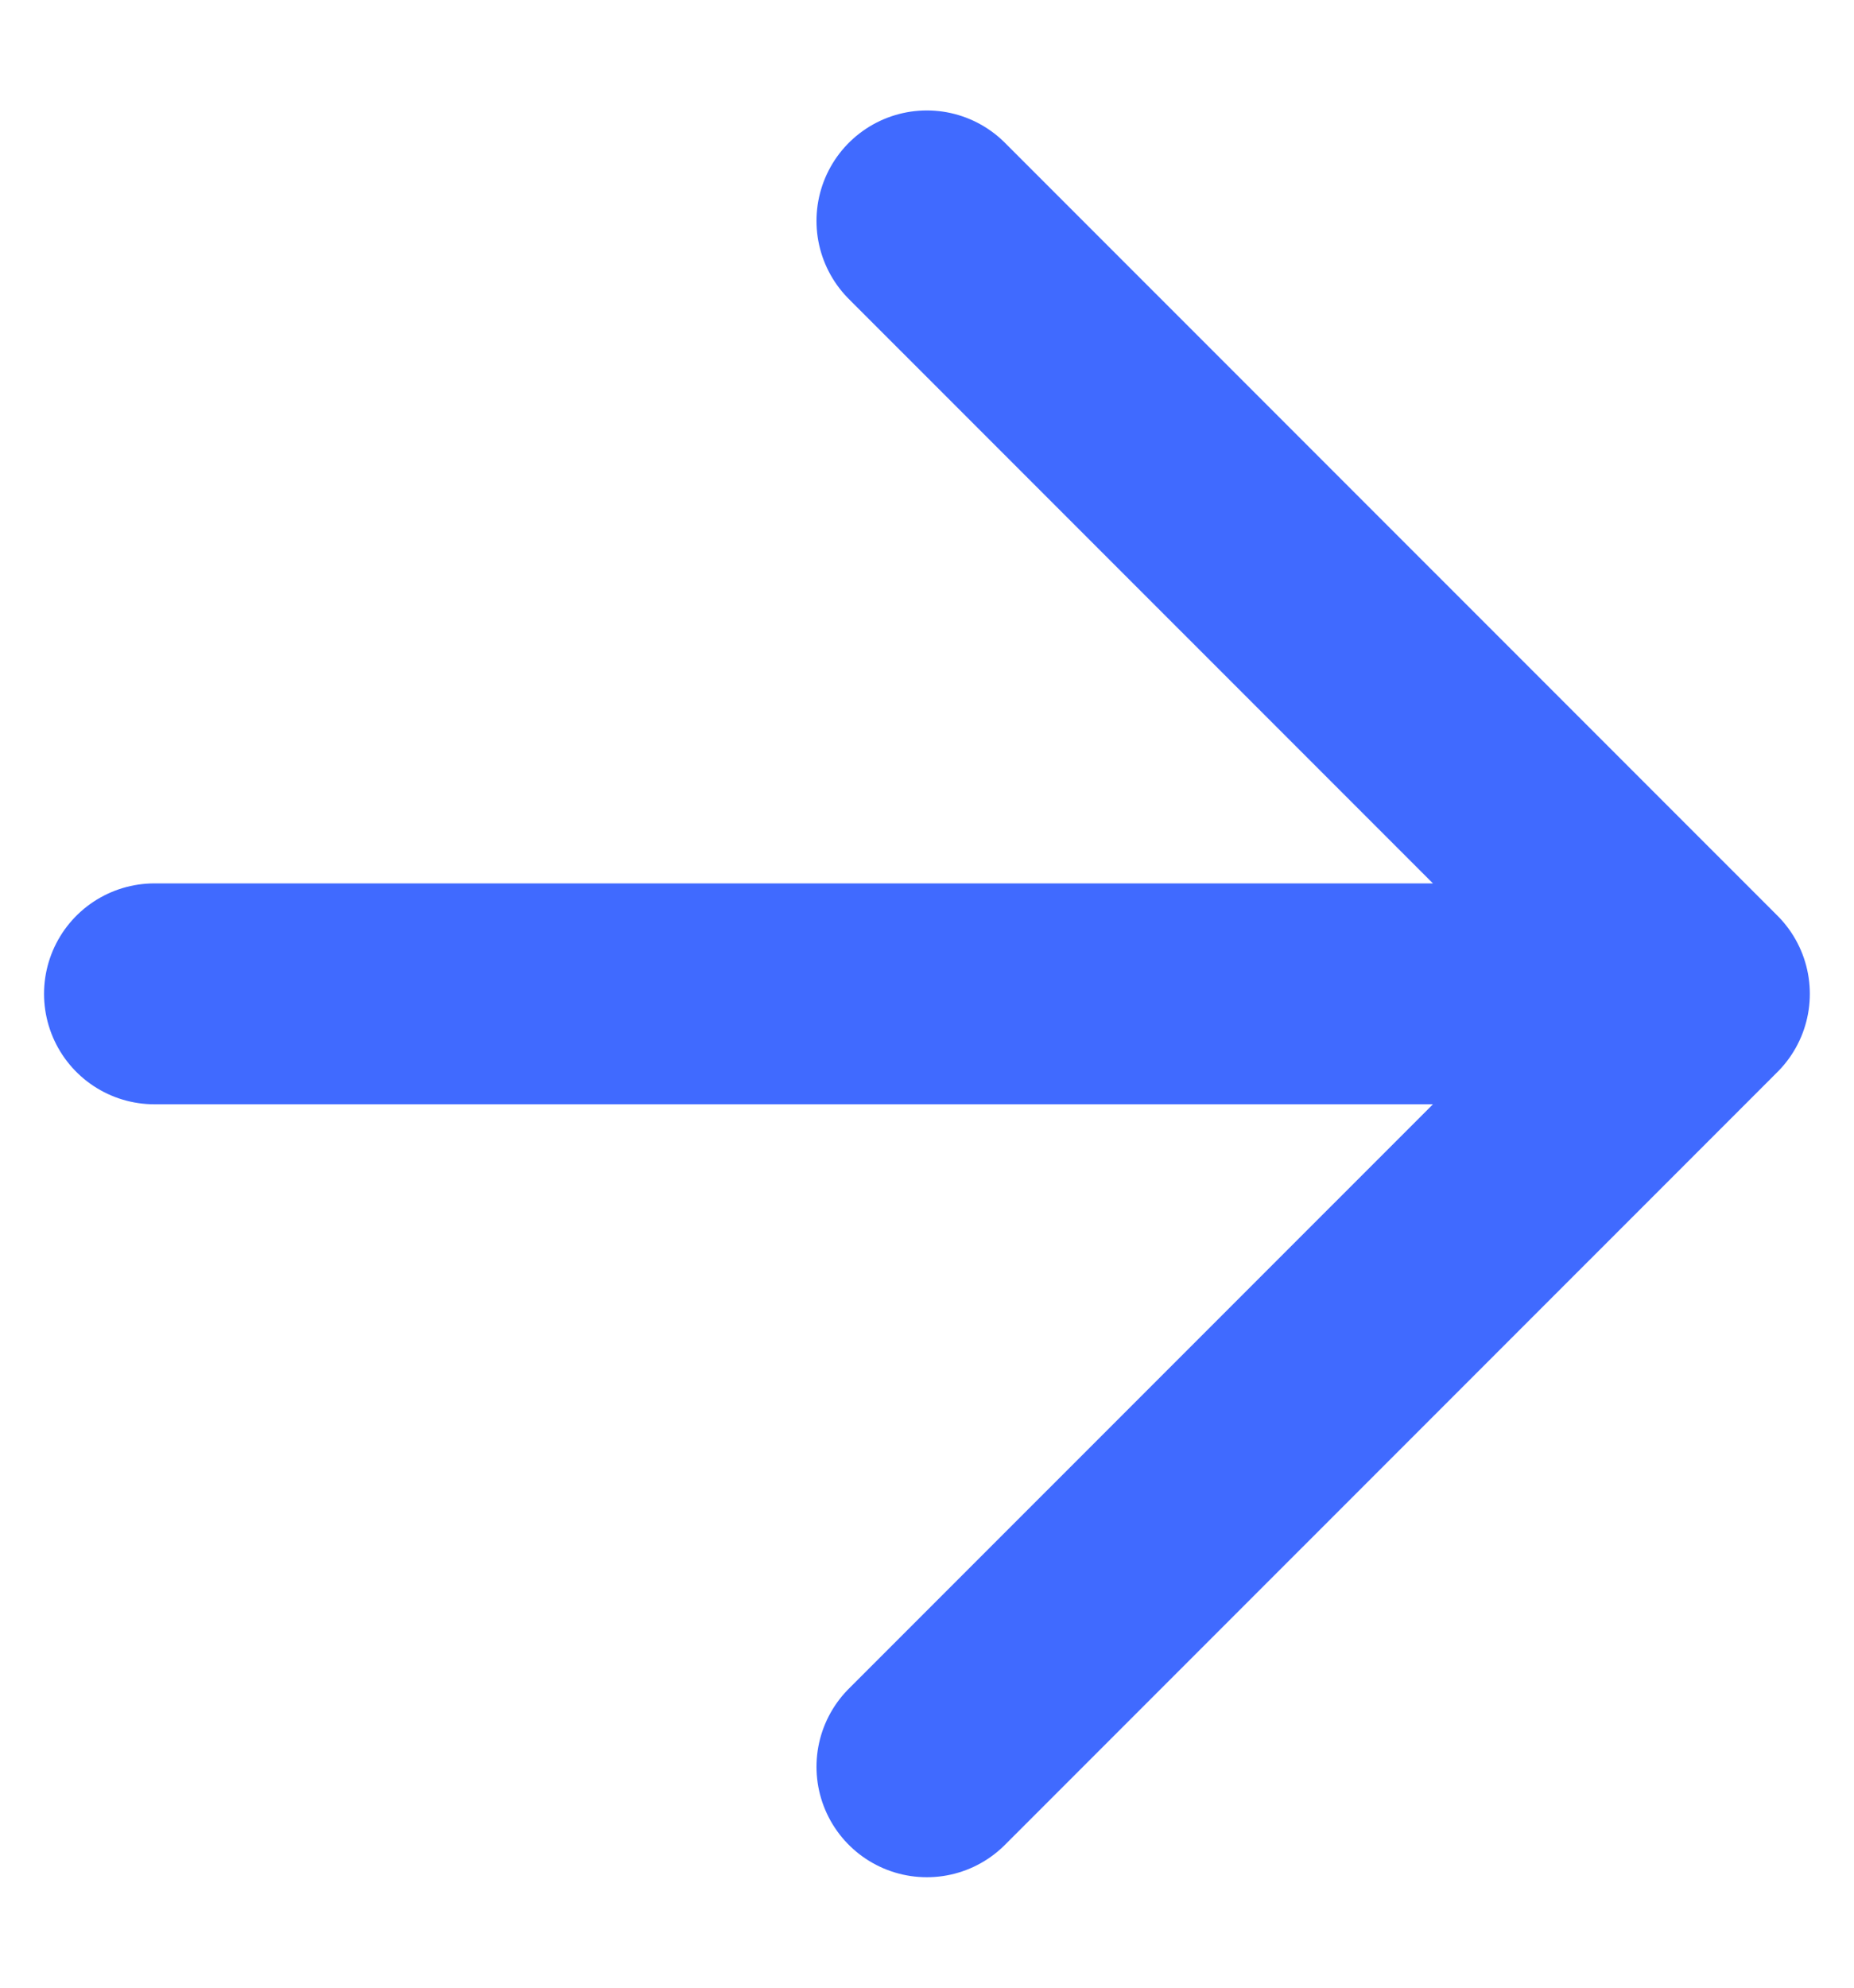 <svg width="14" height="15" fill="none" xmlns="http://www.w3.org/2000/svg"><path d="M1.166 7.5h11.667m0 0L6.999 1.667M12.833 7.5l-5.834 5.833" stroke="#406AFF" stroke-width="1.667" stroke-linecap="round" stroke-linejoin="round"/></svg>